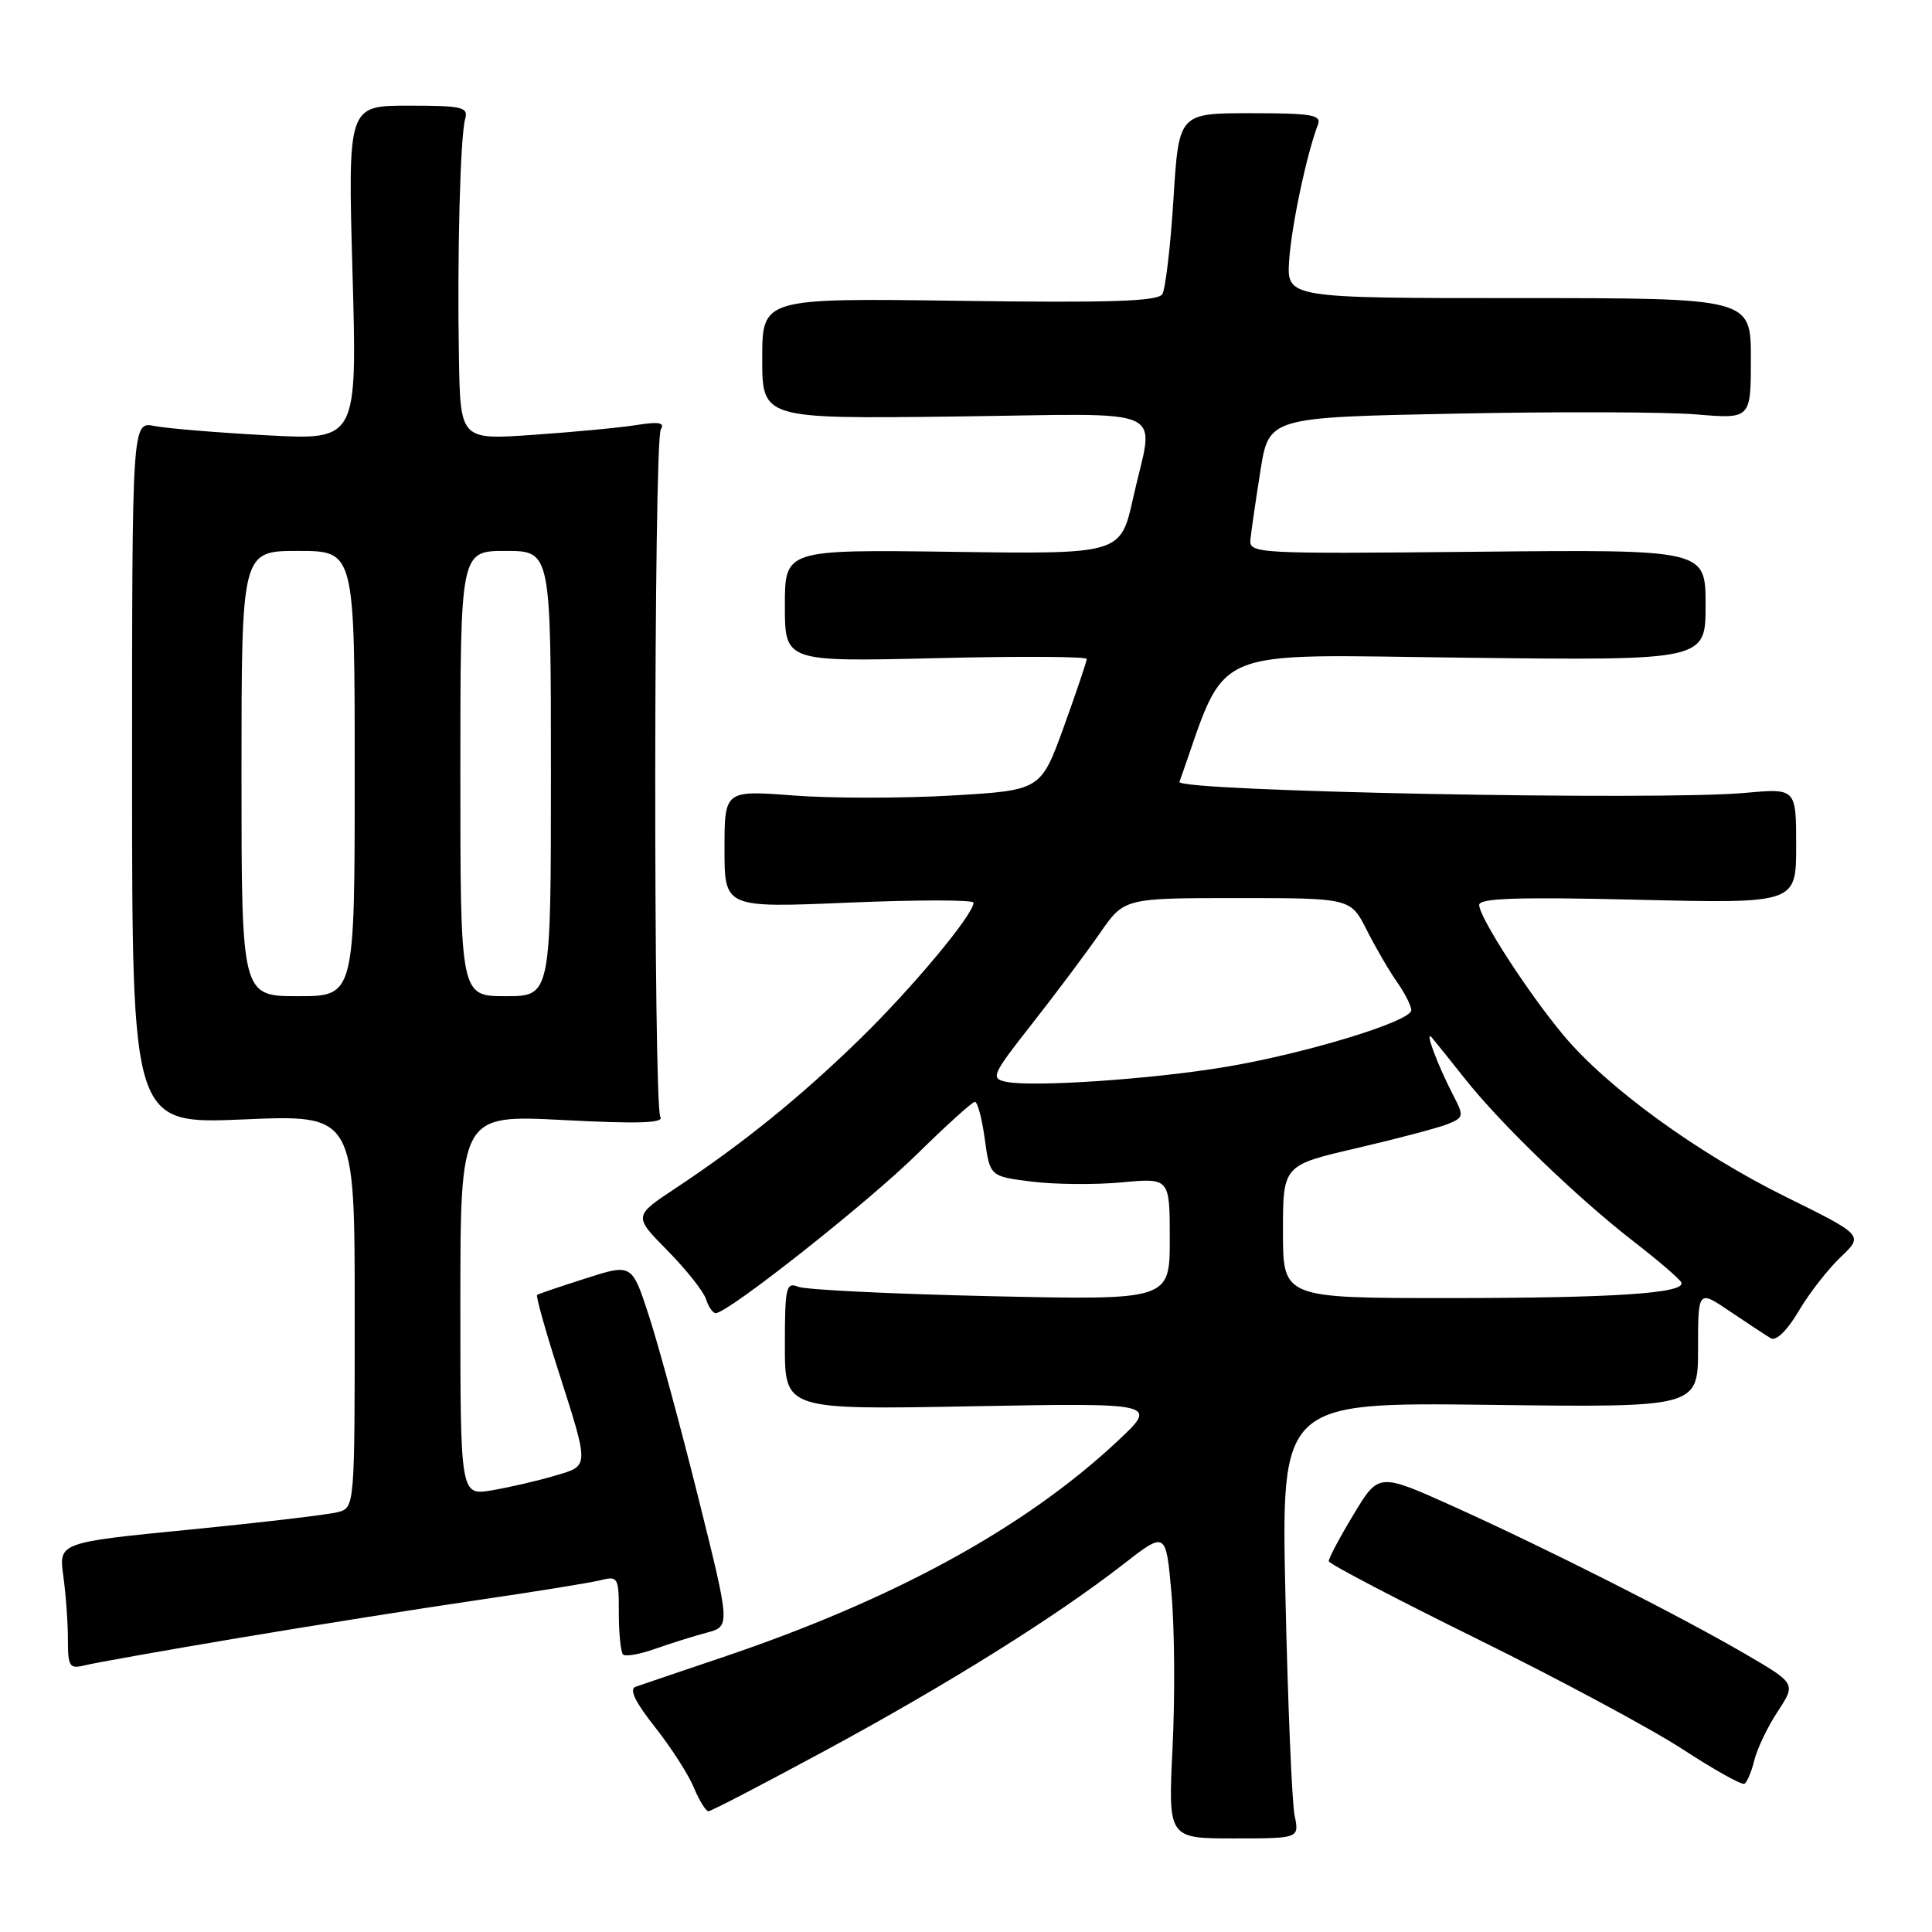 <?xml version="1.0" encoding="UTF-8" standalone="no"?>
<!DOCTYPE svg PUBLIC "-//W3C//DTD SVG 1.1//EN" "http://www.w3.org/Graphics/SVG/1.1/DTD/svg11.dtd" >
<svg xmlns="http://www.w3.org/2000/svg" xmlns:xlink="http://www.w3.org/1999/xlink" version="1.1" viewBox="0 0 256 256">
 <g >
 <path fill="currentColor"
d=" M 171.54 240.55 C 171.19 238.87 170.65 225.87 170.33 211.65 C 169.76 185.81 169.76 185.81 197.38 186.15 C 225.00 186.50 225.00 186.50 225.00 178.70 C 225.00 170.90 225.00 170.90 229.25 173.78 C 231.59 175.36 234.02 176.96 234.65 177.33 C 235.35 177.73 236.81 176.30 238.32 173.75 C 239.69 171.41 242.20 168.19 243.88 166.59 C 246.94 163.68 246.94 163.68 236.57 158.56 C 224.87 152.77 212.91 144.07 207.15 137.15 C 202.44 131.51 196.00 121.54 196.00 119.91 C 196.00 119.01 201.15 118.84 217.00 119.22 C 238.00 119.72 238.00 119.72 238.00 112.09 C 238.00 104.45 238.00 104.45 231.25 105.06 C 219.72 106.11 155.85 104.86 156.29 103.60 C 162.77 85.30 159.44 86.75 194.17 87.15 C 226.00 87.52 226.00 87.52 226.00 80.17 C 226.00 72.81 226.00 72.81 195.75 73.11 C 166.25 73.40 165.50 73.36 165.69 71.45 C 165.80 70.38 166.39 66.31 167.01 62.40 C 168.13 55.30 168.13 55.30 192.81 54.81 C 206.39 54.53 220.76 54.58 224.75 54.91 C 232.00 55.52 232.00 55.52 232.00 47.51 C 232.00 39.50 232.00 39.50 201.25 39.50 C 170.50 39.50 170.50 39.50 170.82 34.50 C 171.12 29.97 173.14 20.40 174.63 16.53 C 175.13 15.22 173.84 15.00 165.71 15.00 C 156.20 15.00 156.20 15.00 155.49 26.37 C 155.10 32.63 154.43 38.30 154.01 38.98 C 153.42 39.93 147.14 40.14 127.12 39.86 C 101.00 39.50 101.00 39.50 101.00 47.50 C 101.00 55.50 101.00 55.50 126.50 55.19 C 155.74 54.83 152.91 53.54 150.15 65.96 C 148.50 73.43 148.50 73.43 126.25 73.12 C 104.00 72.82 104.00 72.82 104.00 80.25 C 104.00 87.69 104.00 87.69 124.00 87.21 C 135.00 86.94 144.00 86.99 144.00 87.31 C 144.00 87.63 142.63 91.68 140.96 96.31 C 137.91 104.72 137.91 104.72 126.14 105.41 C 119.66 105.79 110.23 105.79 105.18 105.41 C 96.00 104.71 96.00 104.71 96.00 112.51 C 96.00 120.30 96.00 120.30 112.50 119.60 C 121.58 119.22 129.00 119.22 129.00 119.61 C 129.00 121.18 120.87 130.93 113.91 137.71 C 106.00 145.41 98.48 151.50 89.51 157.45 C 83.94 161.14 83.94 161.14 88.45 165.71 C 90.93 168.23 93.22 171.12 93.55 172.14 C 93.87 173.16 94.45 174.00 94.84 174.00 C 96.45 174.00 115.03 159.32 121.52 152.92 C 125.39 149.12 128.83 146.00 129.18 146.00 C 129.53 146.00 130.12 148.22 130.49 150.94 C 131.17 155.88 131.17 155.88 136.72 156.57 C 139.77 156.95 145.13 157.00 148.63 156.67 C 155.00 156.08 155.00 156.08 155.00 164.18 C 155.00 172.28 155.00 172.28 131.25 171.75 C 118.19 171.46 106.71 170.90 105.75 170.50 C 104.16 169.85 104.00 170.58 104.00 178.29 C 104.00 186.80 104.00 186.80 128.75 186.34 C 153.50 185.89 153.50 185.89 148.00 191.03 C 135.70 202.51 118.34 211.99 95.59 219.65 C 90.04 221.52 84.92 223.26 84.21 223.51 C 83.34 223.82 84.17 225.54 86.79 228.85 C 88.91 231.53 91.23 235.14 91.94 236.87 C 92.66 238.59 93.53 240.00 93.87 240.00 C 94.22 240.00 101.25 236.34 109.50 231.88 C 125.73 223.09 139.84 214.27 148.82 207.29 C 154.50 202.87 154.50 202.87 155.23 211.19 C 155.64 215.76 155.70 224.92 155.37 231.55 C 154.78 243.60 154.78 243.60 163.48 243.60 C 172.17 243.60 172.17 243.60 171.54 240.55 Z  M 232.45 233.26 C 232.82 231.74 234.21 228.83 235.55 226.79 C 237.98 223.08 237.98 223.08 231.24 219.15 C 222.47 214.04 204.87 205.15 192.50 199.57 C 182.68 195.15 182.68 195.15 179.34 200.70 C 177.50 203.75 176.03 206.53 176.07 206.87 C 176.10 207.22 184.99 211.87 195.82 217.21 C 206.64 222.55 218.88 229.12 223.00 231.81 C 227.12 234.50 230.79 236.55 231.14 236.36 C 231.49 236.17 232.08 234.78 232.45 233.26 Z  M 31.50 217.06 C 41.40 215.40 55.74 213.12 63.36 212.01 C 70.98 210.90 78.29 209.71 79.61 209.38 C 81.89 208.81 82.00 209.01 82.00 213.72 C 82.00 216.44 82.25 218.92 82.56 219.23 C 82.87 219.54 84.78 219.20 86.81 218.48 C 88.84 217.76 91.91 216.80 93.64 216.34 C 96.78 215.50 96.78 215.50 92.54 198.50 C 90.21 189.15 87.28 178.33 86.02 174.46 C 83.74 167.43 83.74 167.43 77.62 169.39 C 74.26 170.46 71.35 171.45 71.17 171.58 C 70.99 171.71 72.19 176.02 73.83 181.16 C 78.15 194.67 78.16 194.17 73.45 195.56 C 71.23 196.22 67.51 197.08 65.20 197.47 C 61.00 198.18 61.00 198.18 61.00 172.94 C 61.00 147.71 61.00 147.71 74.60 148.41 C 84.56 148.93 88.01 148.82 87.50 148.00 C 86.56 146.47 86.62 58.43 87.56 56.90 C 88.12 56.00 87.31 55.85 84.40 56.31 C 82.26 56.66 76.11 57.24 70.75 57.61 C 61.00 58.30 61.00 58.30 60.81 47.40 C 60.57 33.91 60.98 18.08 61.64 15.75 C 62.08 14.19 61.27 14.00 54.11 14.00 C 46.09 14.00 46.09 14.00 46.71 36.16 C 47.33 58.32 47.33 58.32 35.39 57.68 C 28.83 57.33 22.12 56.77 20.48 56.45 C 17.50 55.85 17.50 55.85 17.50 102.41 C 17.50 148.96 17.50 148.96 32.25 148.33 C 47.00 147.69 47.00 147.69 47.00 173.73 C 47.00 199.77 47.00 199.77 44.75 200.37 C 43.51 200.70 34.69 201.74 25.14 202.68 C 7.78 204.39 7.78 204.39 8.39 208.84 C 8.73 211.28 9.00 215.07 9.00 217.25 C 9.00 220.86 9.20 221.17 11.25 220.66 C 12.49 220.35 21.60 218.73 31.50 217.06 Z  M 170.00 163.20 C 170.00 154.40 170.00 154.40 179.75 152.14 C 185.11 150.89 190.53 149.46 191.79 148.96 C 193.98 148.07 194.01 147.92 192.51 145.03 C 190.40 140.93 188.68 136.27 189.74 137.50 C 190.21 138.05 192.20 140.53 194.16 143.00 C 198.89 148.97 209.08 158.79 216.50 164.53 C 219.80 167.09 222.63 169.52 222.79 169.95 C 223.32 171.37 213.87 172.00 191.86 172.00 C 170.00 172.00 170.00 172.00 170.00 163.20 Z  M 133.29 143.34 C 131.22 142.90 131.46 142.39 136.79 135.61 C 139.93 131.61 143.95 126.24 145.73 123.67 C 148.96 119.00 148.96 119.00 163.96 119.00 C 178.96 119.00 178.96 119.00 181.11 123.25 C 182.29 125.59 184.10 128.69 185.13 130.15 C 186.16 131.61 187.00 133.28 187.00 133.86 C 187.00 135.33 172.97 139.61 162.35 141.38 C 152.60 143.01 136.75 144.08 133.29 143.34 Z  M 32.00 102.50 C 32.00 73.00 32.00 73.00 39.50 73.00 C 47.00 73.00 47.00 73.00 47.00 102.50 C 47.00 132.00 47.00 132.00 39.50 132.00 C 32.00 132.00 32.00 132.00 32.00 102.50 Z  M 61.00 102.50 C 61.00 73.00 61.00 73.00 67.00 73.00 C 73.00 73.00 73.00 73.00 73.00 102.50 C 73.00 132.00 73.00 132.00 67.00 132.00 C 61.00 132.00 61.00 132.00 61.00 102.50 Z "/>
</g>
</svg>